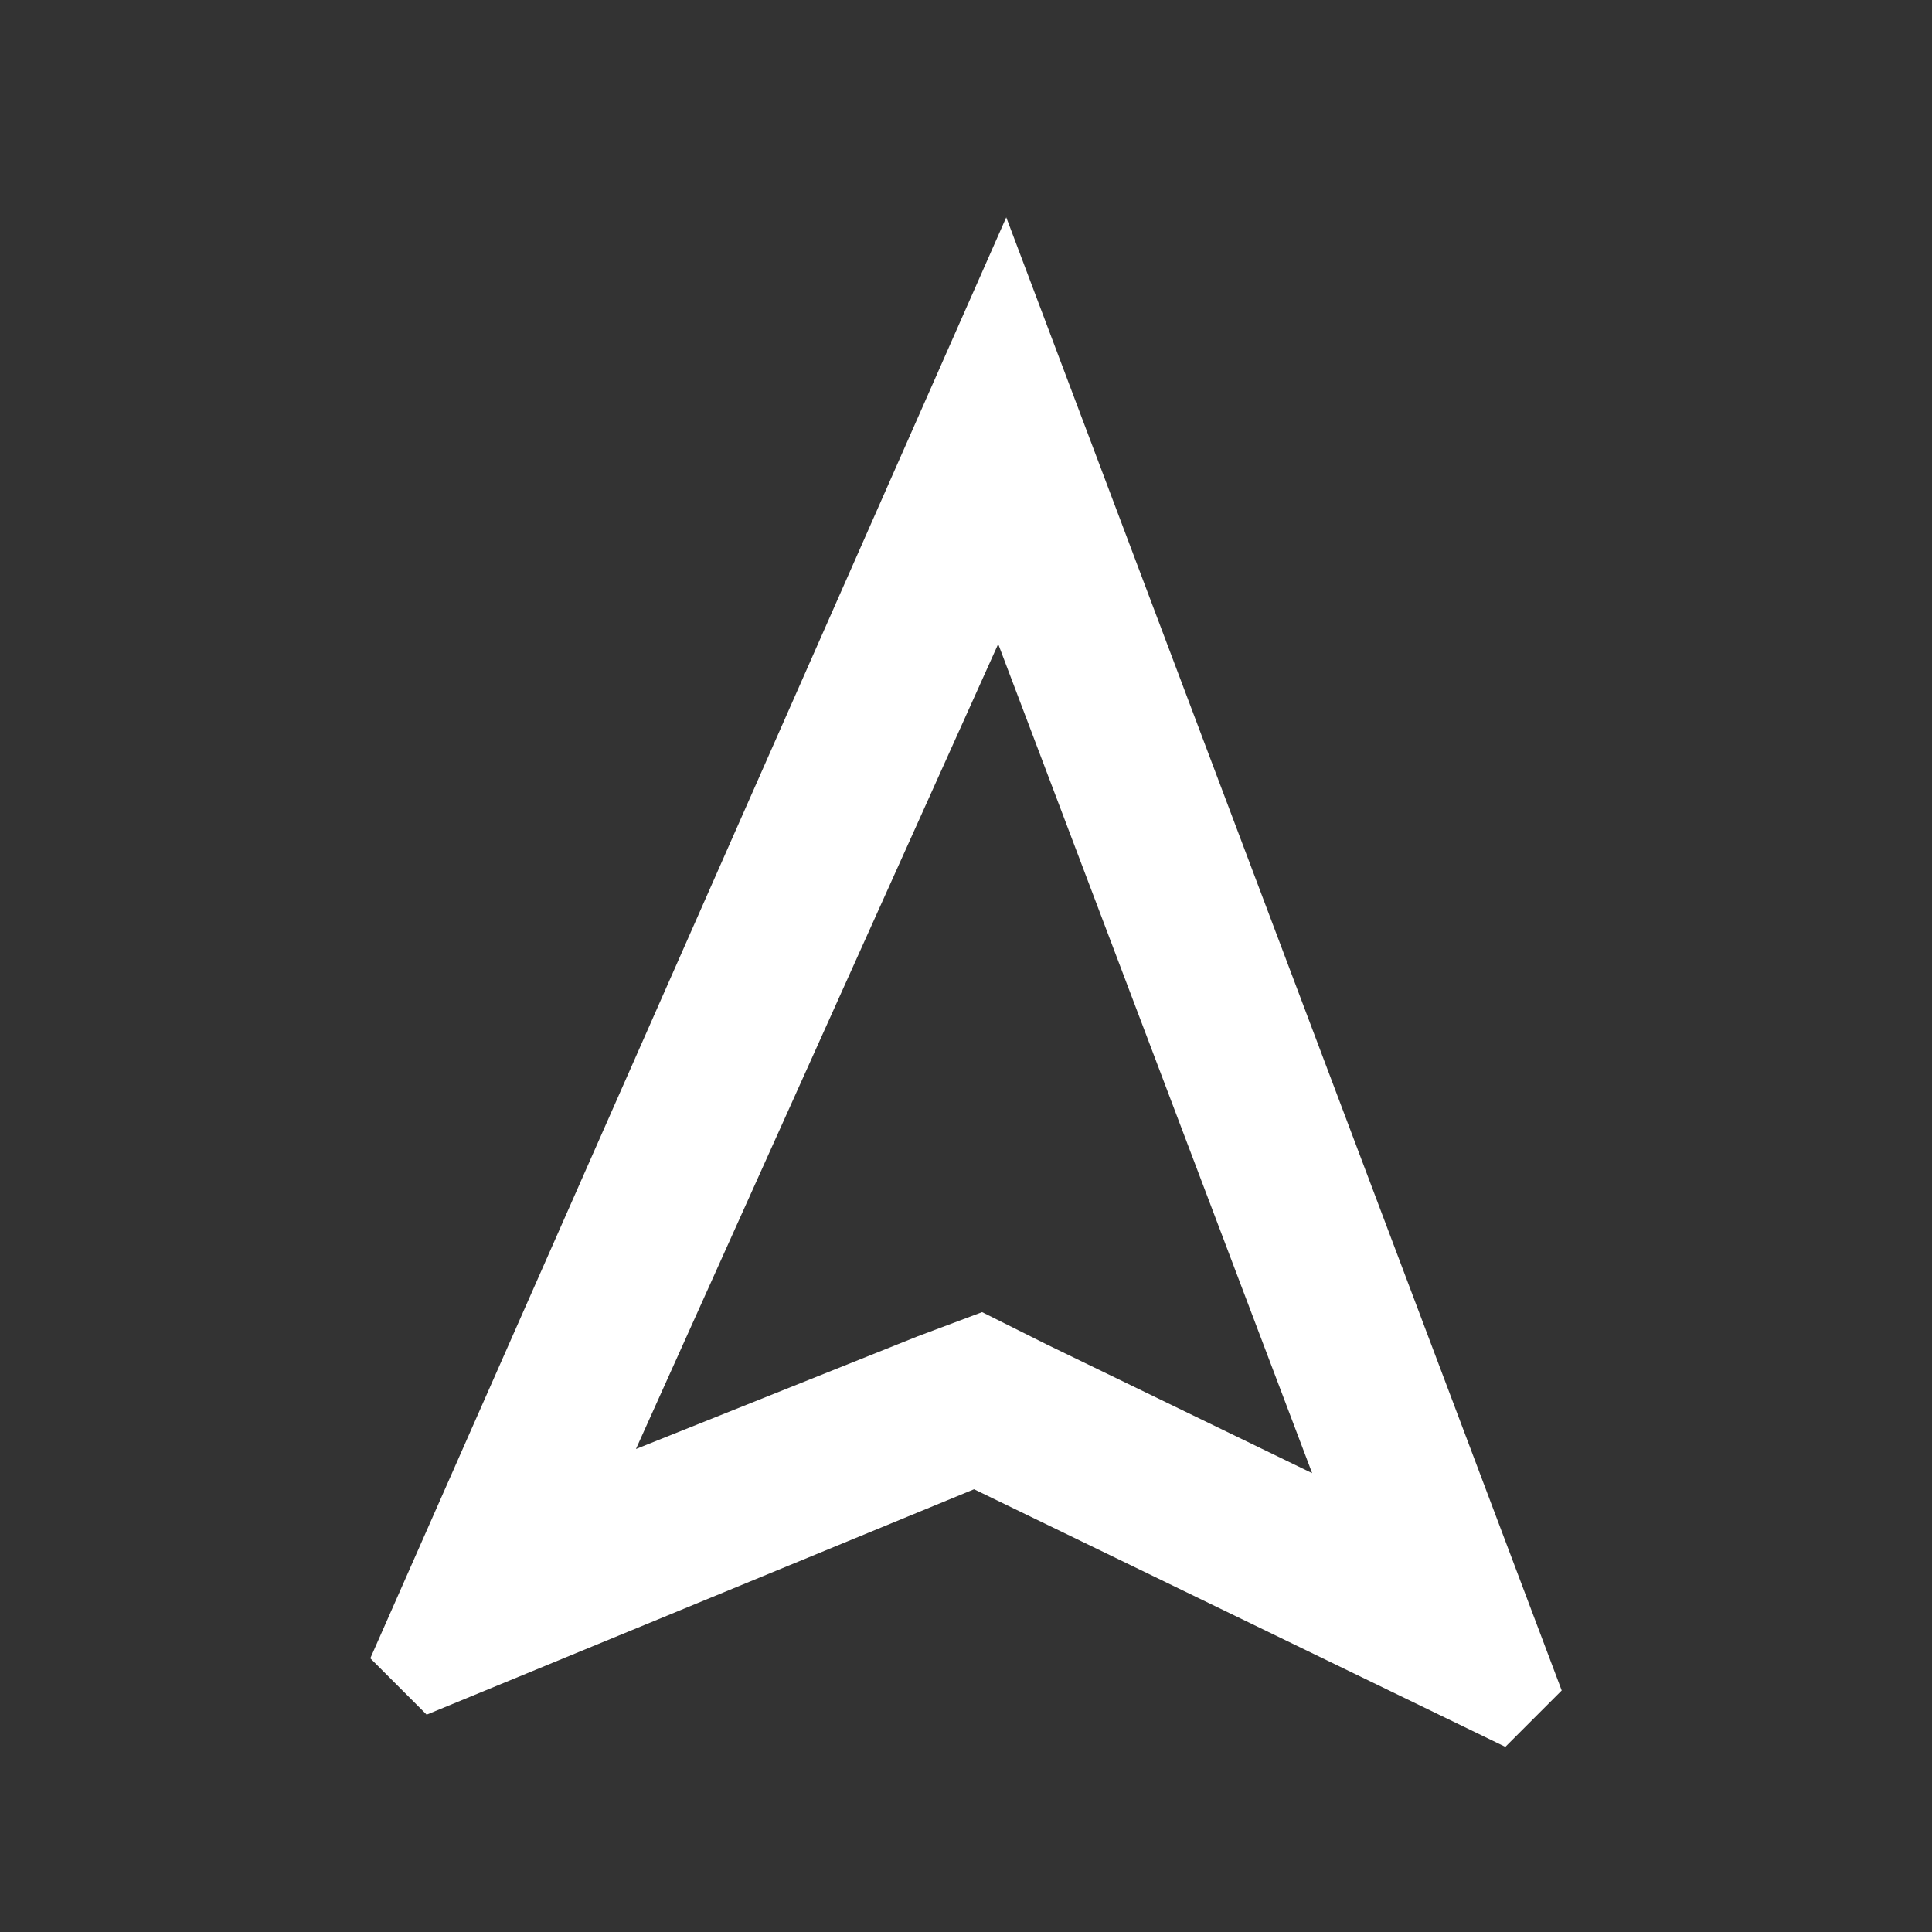 <?xml version="1.0" encoding="utf-8"?>
<!-- Generator: Adobe Illustrator 24.0.2, SVG Export Plug-In . SVG Version: 6.00 Build 0)  -->
<svg version="1.1" id="Capa_1" xmlns="http://www.w3.org/2000/svg" xmlns:xlink="http://www.w3.org/1999/xlink" x="0px" y="0px"
	 viewBox="0 0 24 24" style="enable-background:new 0 0 24 24;" xml:space="preserve">
<rect x="0" y="0" width="24" height="24" fill="#333333" stroke="none"/>
<style type="text/css">
	.st0{fill:none;}
	.st1{fill:#FFFFFF;}
</style>
<path class="st0" d="M0,0h24v24H0V0z"/>
<path class="st1" d="M12.4,8l3.9,10.3l-3.3-1.6l-0.8-0.4l-0.8,0.3L7.9,18L12.4,8 M12.5,2.7L4.6,20.6l0.7,0.7l6.8-2.8l6.6,3.2
	l0.7-0.7L12.5,2.7z"/>
</svg>
